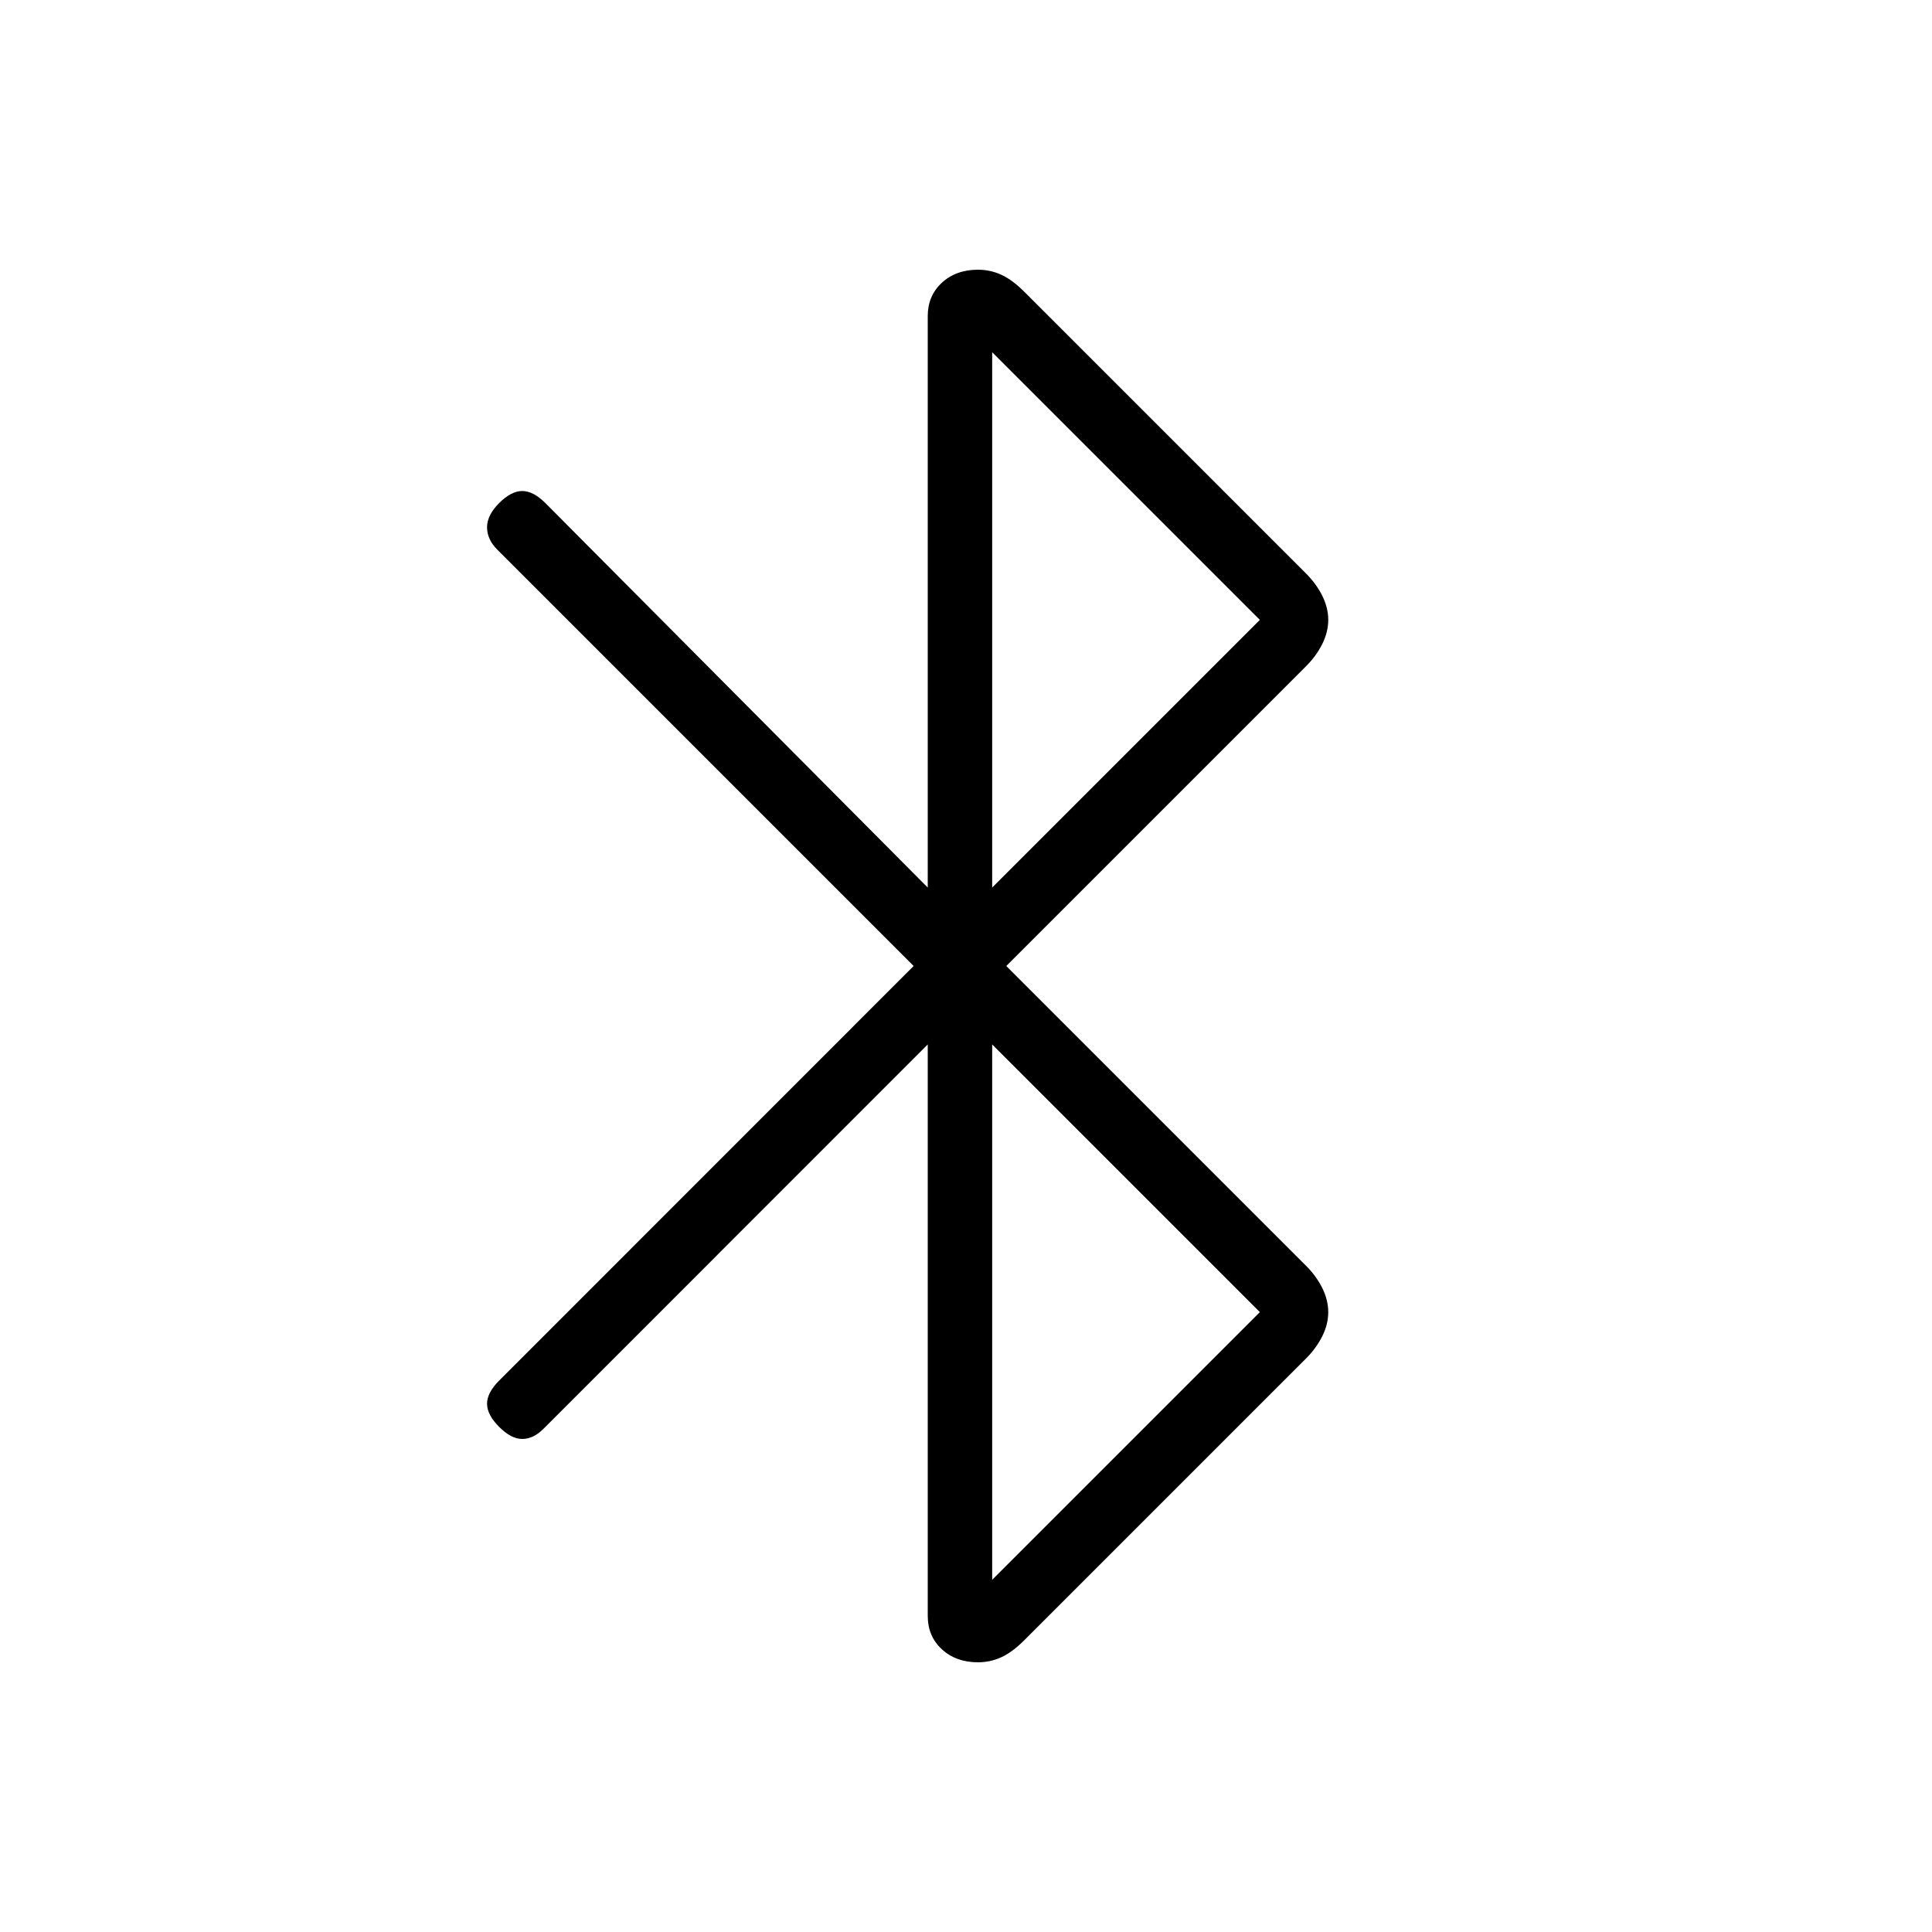 <svg xmlns="http://www.w3.org/2000/svg" height="20" width="20"><path d="m9.604 10.812-3.979 3.98q-.104.104-.219.104-.114 0-.239-.125-.125-.125-.125-.24 0-.114.125-.239L9.458 10 5.146 5.688q-.104-.105-.104-.23t.125-.25q.125-.125.239-.125.115 0 .24.125l3.958 3.98V3.271q0-.209.146-.344.146-.135.375-.135.125 0 .24.052.114.052.239.177l2.917 2.917q.104.104.167.229.062.125.062.25t-.062.25q-.063.125-.167.229L10.417 10l3.104 3.104q.104.104.167.229.062.125.062.25t-.062.25q-.063.125-.167.229l-2.917 2.917q-.125.125-.239.177-.115.052-.24.052-.229 0-.375-.135t-.146-.344Zm.667-1.624 2.771-2.771-2.771-2.771Zm0 7.166 2.771-2.771-2.771-2.771Z"/></svg>
